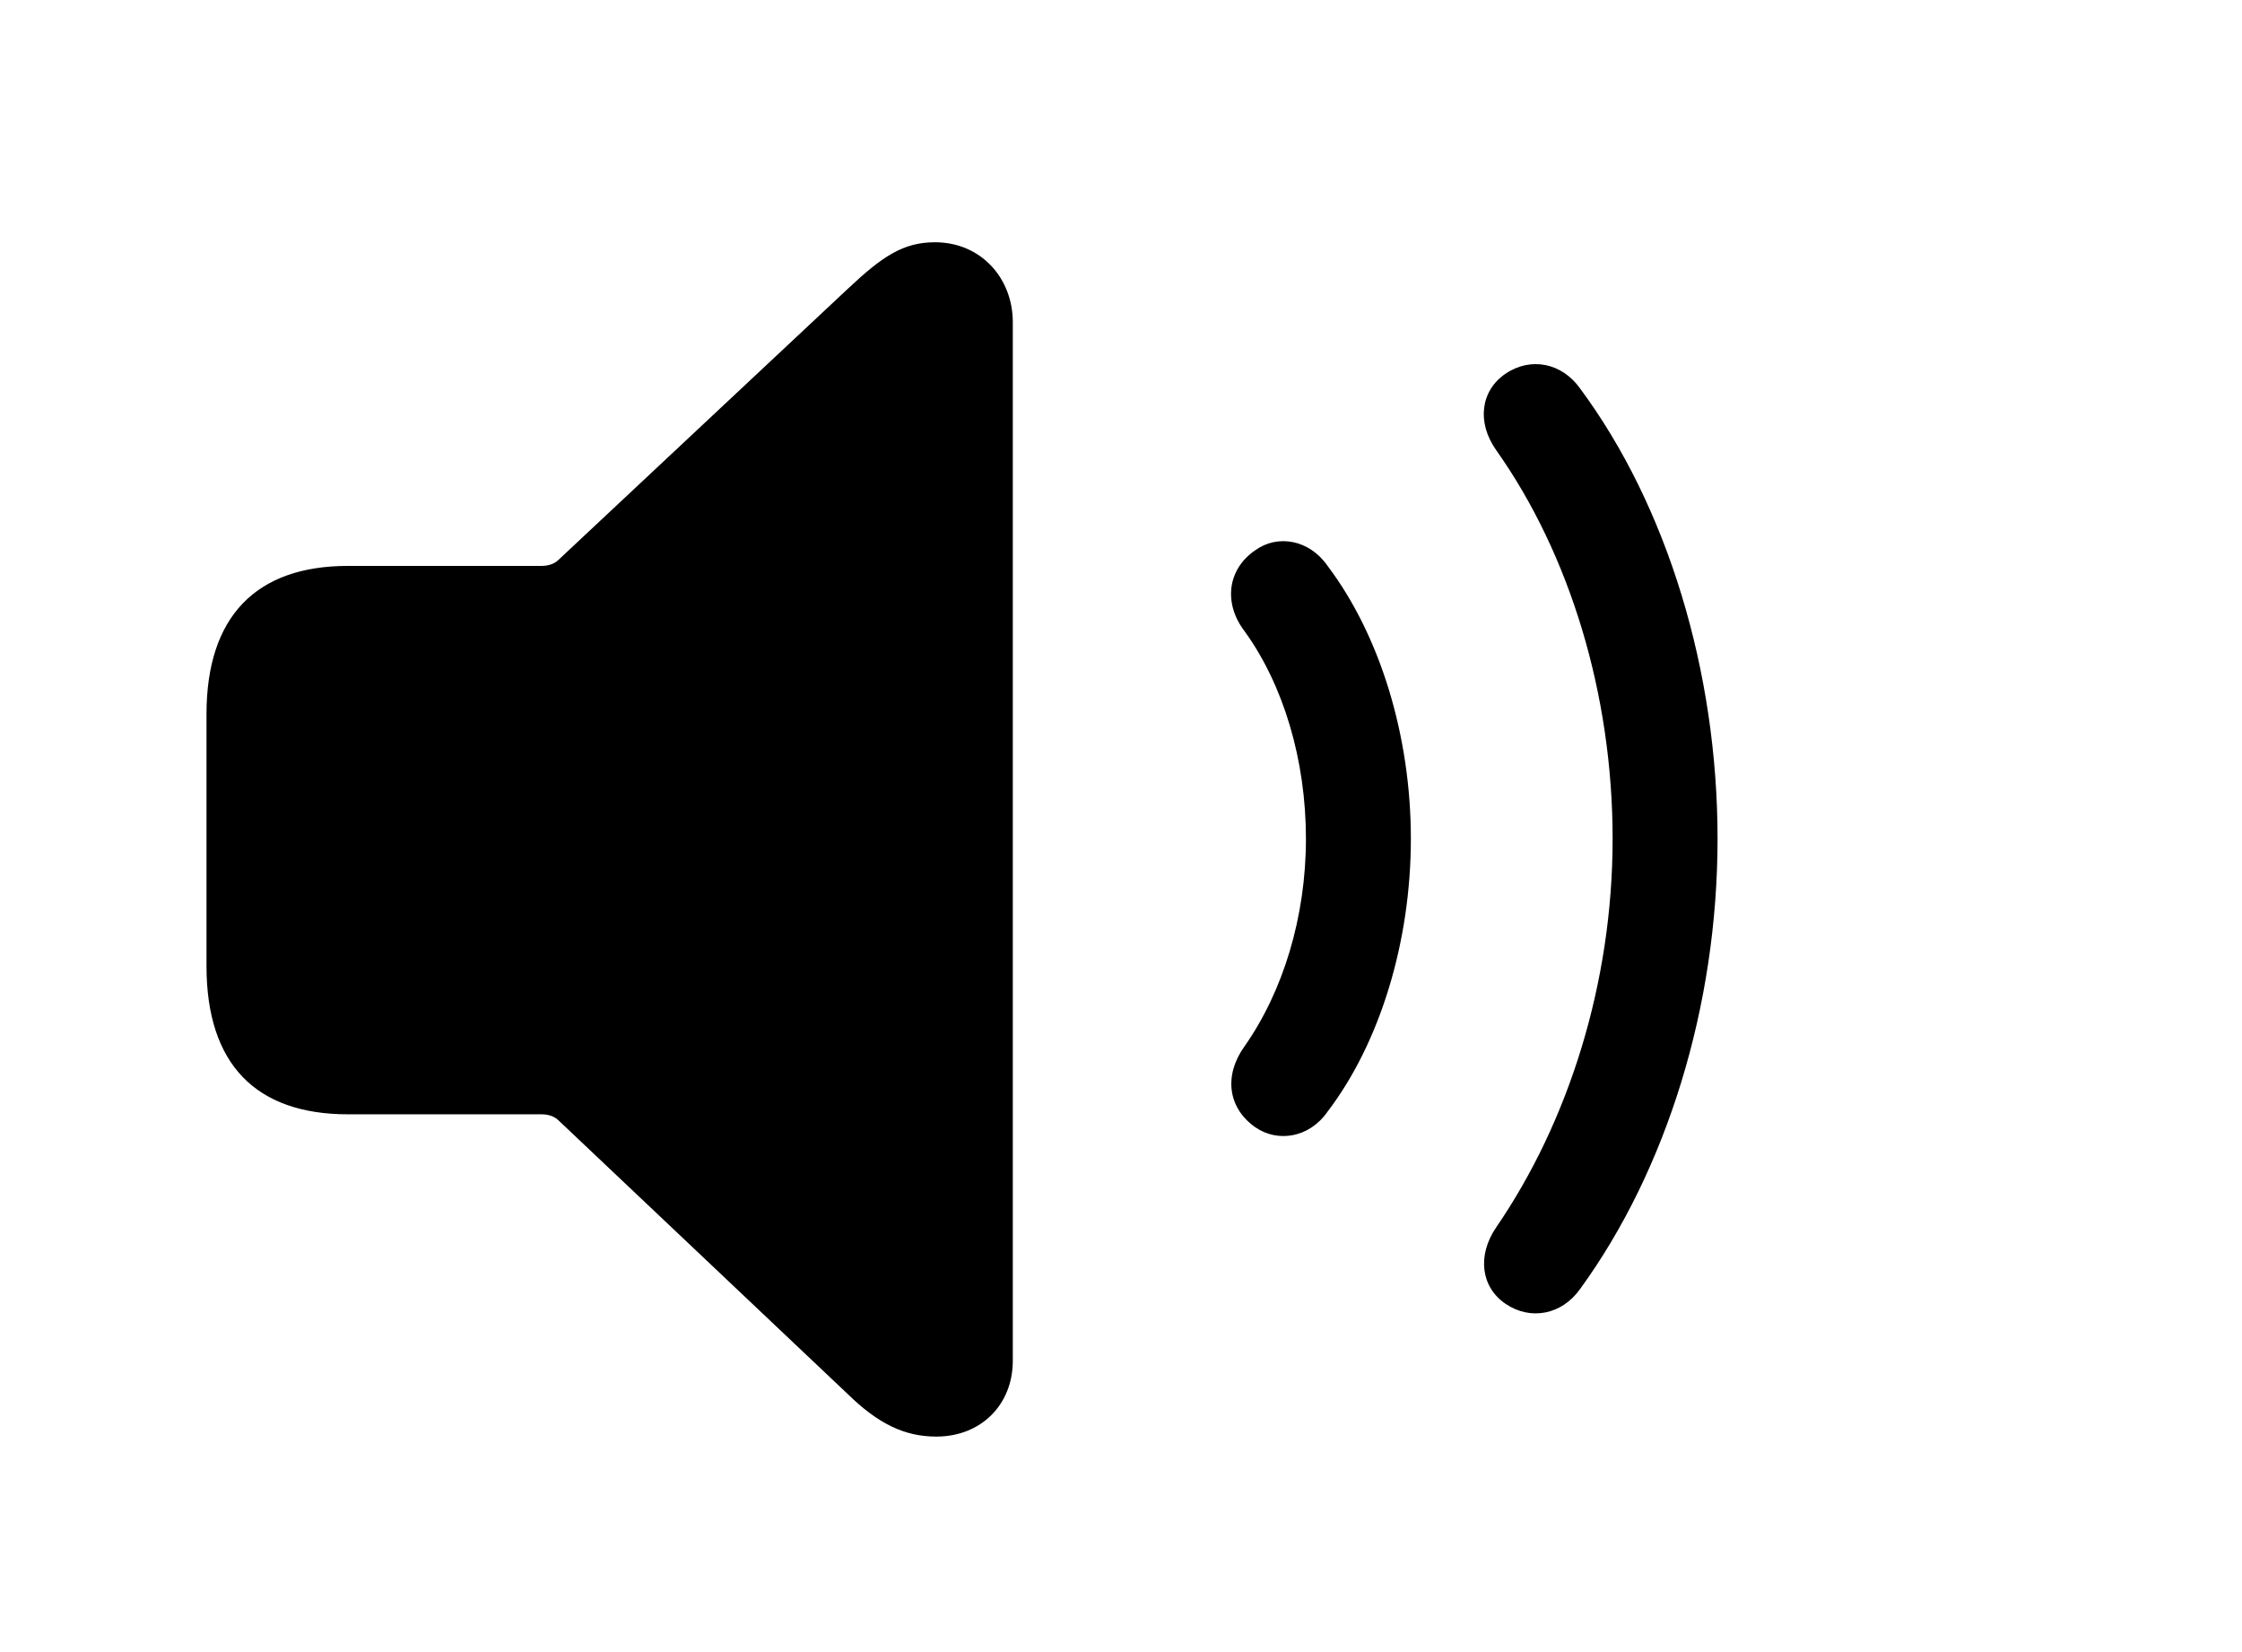 <svg width="76" height="56" viewBox="0 0 76 56" fill="none" xmlns="http://www.w3.org/2000/svg">
<path d="M31.739 48.695C33.253 48.695 34.332 47.616 34.332 46.124V10.92C34.332 9.429 33.253 8.212 31.693 8.212C30.614 8.212 29.903 8.694 28.732 9.796L18.933 18.976C18.795 19.113 18.589 19.182 18.359 19.182H11.796C8.675 19.182 7 20.903 7 24.208V32.745C7 36.073 8.675 37.771 11.796 37.771H18.359C18.589 37.771 18.795 37.84 18.933 37.977L28.732 47.249C29.765 48.259 30.66 48.695 31.739 48.695ZM51.039 44.197C51.888 44.77 52.944 44.564 53.563 43.692C56.501 39.653 58.222 34.099 58.222 28.431C58.222 22.762 56.524 17.163 53.563 13.169C52.944 12.297 51.888 12.091 51.039 12.665C50.19 13.238 50.052 14.317 50.718 15.258C53.219 18.792 54.665 23.543 54.665 28.431C54.665 33.319 53.173 38.023 50.718 41.603C50.075 42.544 50.19 43.623 51.039 44.197ZM42.548 38.207C43.305 38.735 44.384 38.574 45.003 37.679C46.77 35.361 47.826 31.942 47.826 28.431C47.826 24.919 46.77 21.523 45.003 19.182C44.384 18.287 43.305 18.104 42.548 18.654C41.607 19.297 41.469 20.444 42.181 21.385C43.512 23.221 44.269 25.769 44.269 28.431C44.269 31.093 43.489 33.617 42.181 35.476C41.492 36.44 41.607 37.541 42.548 38.207Z" fill="black"/>
</svg>
